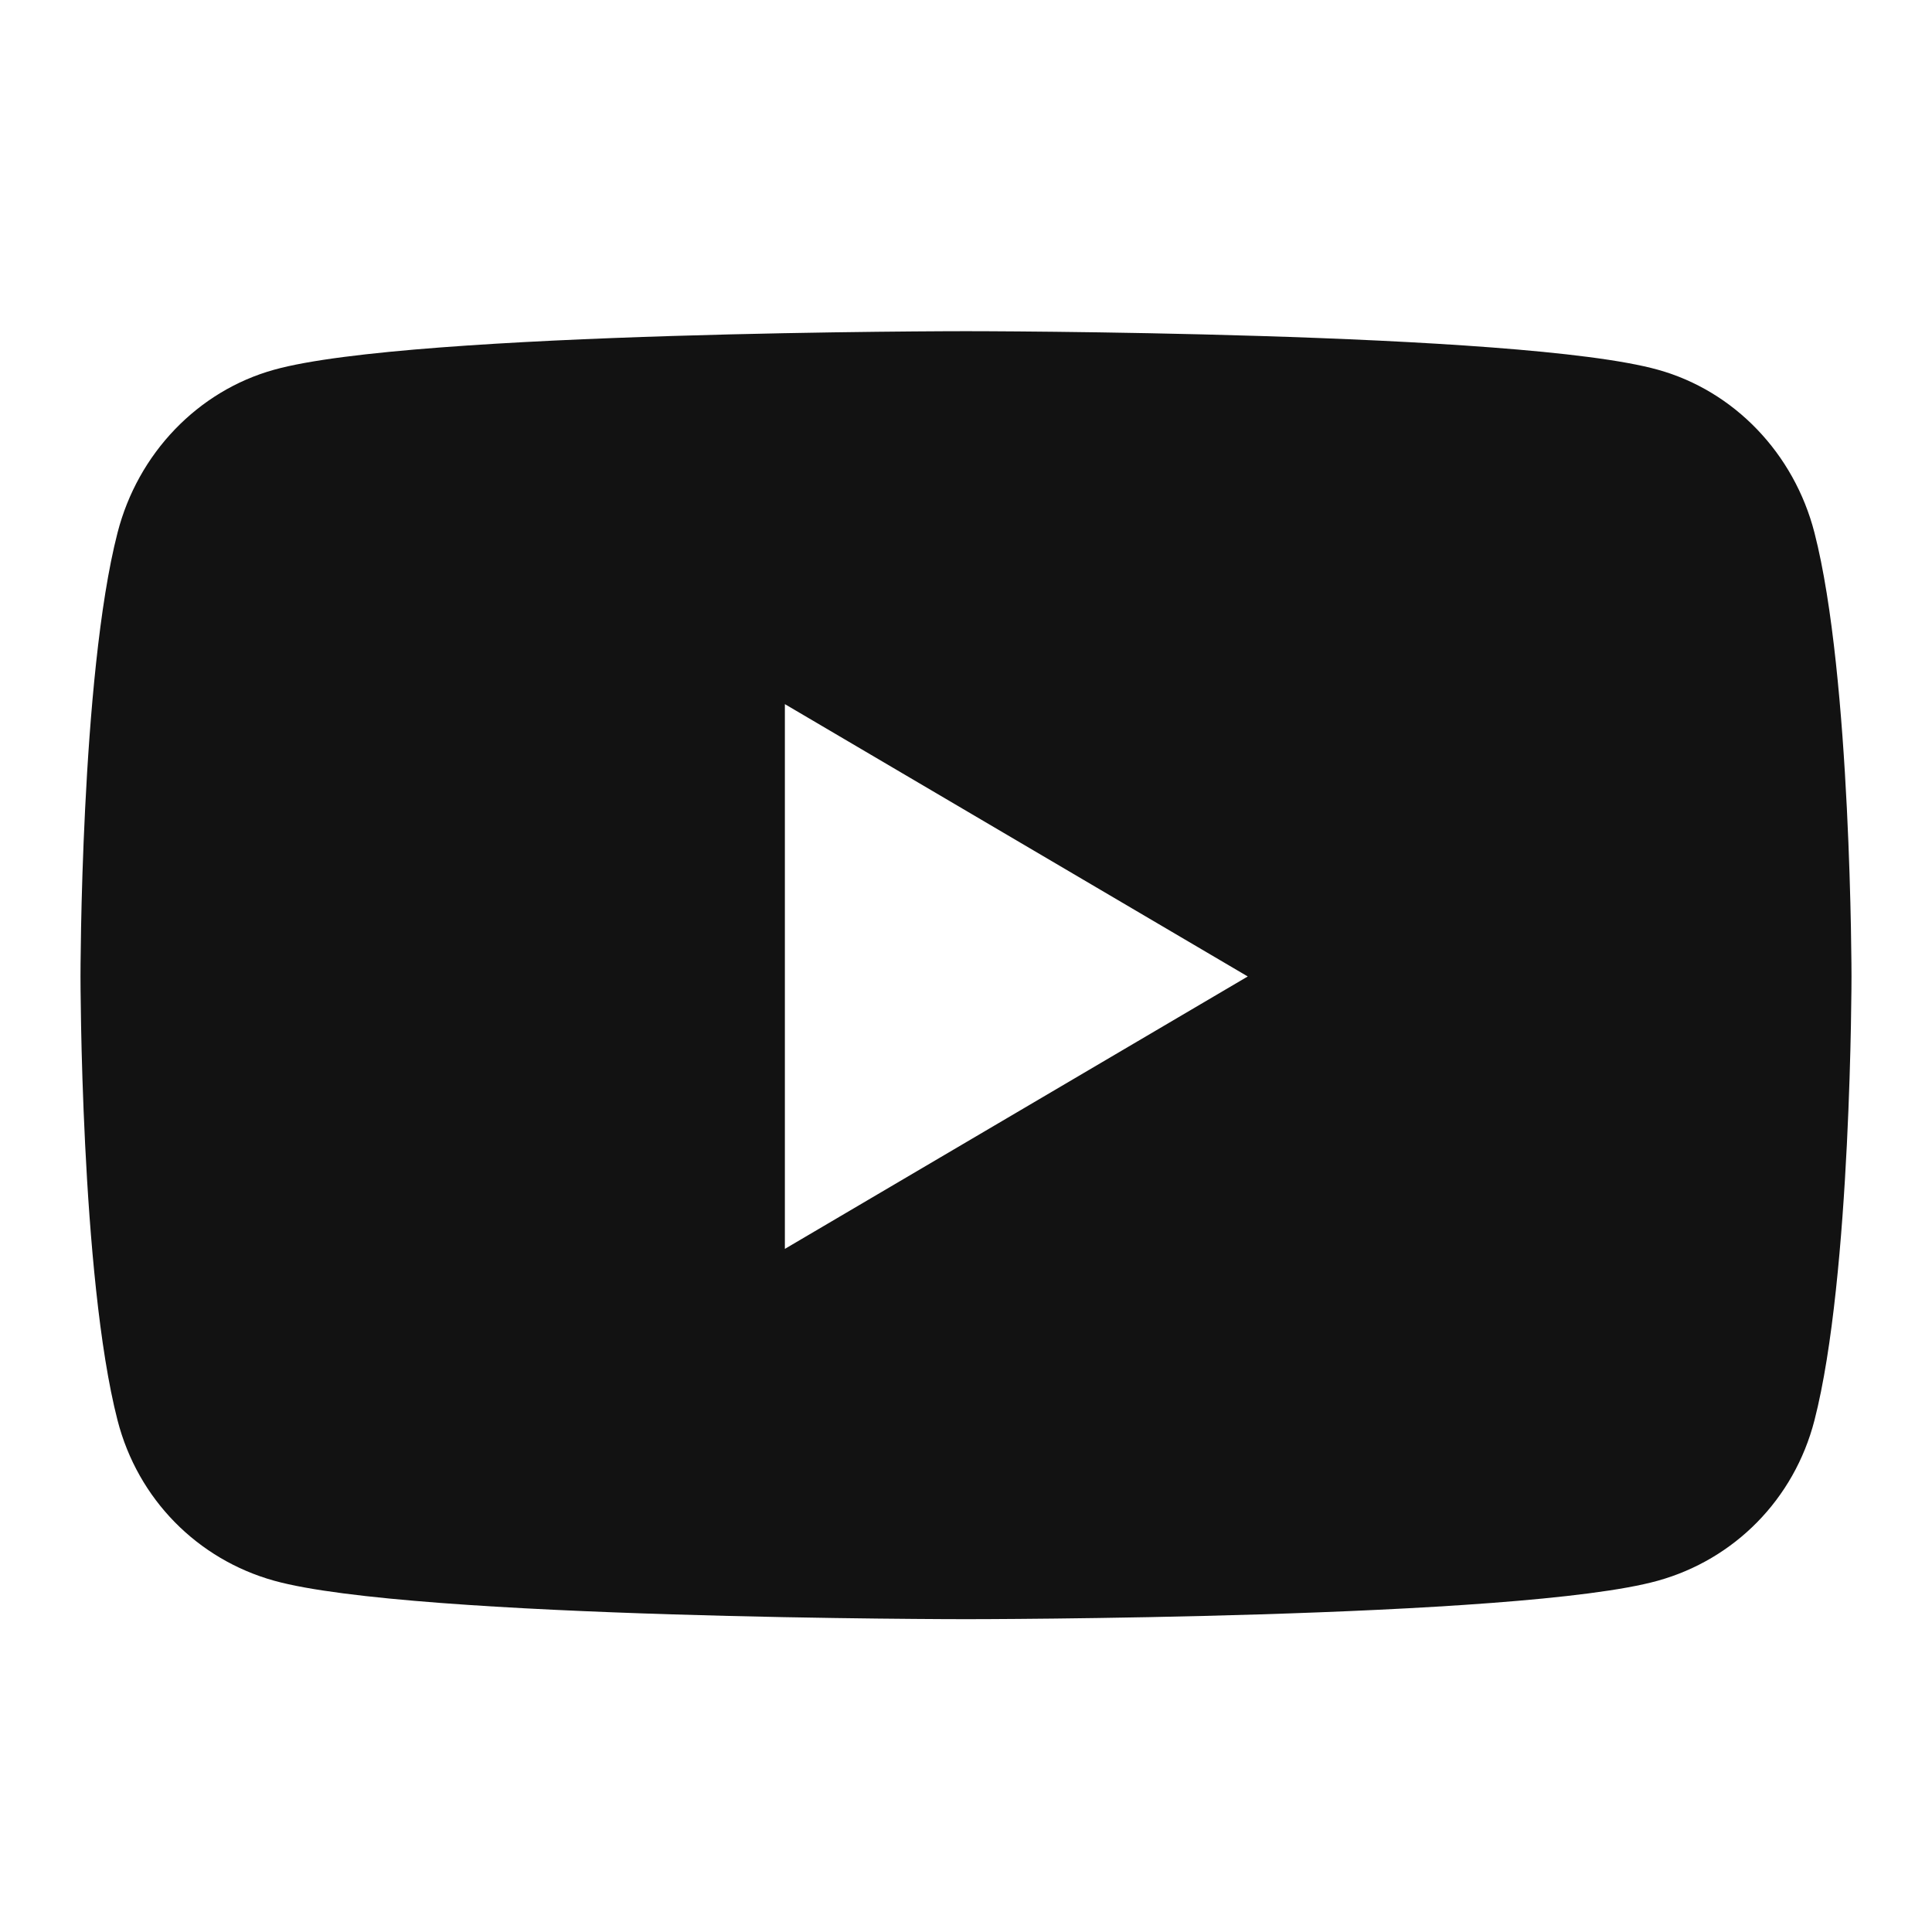 <svg width="24" height="24" viewBox="0 0 24 24" fill="none" xmlns="http://www.w3.org/2000/svg">
<path d="M22.54 6.618C22.287 5.632 21.542 4.856 20.595 4.593C18.88 4.114 12 4.114 12 4.114C12 4.114 5.12 4.114 3.405 4.593C2.458 4.856 1.713 5.632 1.46 6.618C1 8.404 1 12.13 1 12.13C1 12.13 1 15.857 1.46 17.643C1.713 18.628 2.458 19.372 3.405 19.636C5.12 20.114 12 20.114 12 20.114C12 20.114 18.88 20.114 20.595 19.636C21.542 19.372 22.287 18.628 22.54 17.643C23 15.857 23 12.13 23 12.13C23 12.13 23 8.404 22.54 6.618ZM9.75 15.514V8.747L15.5 12.13L9.75 15.514Z" fill="#121212"/>
</svg>
